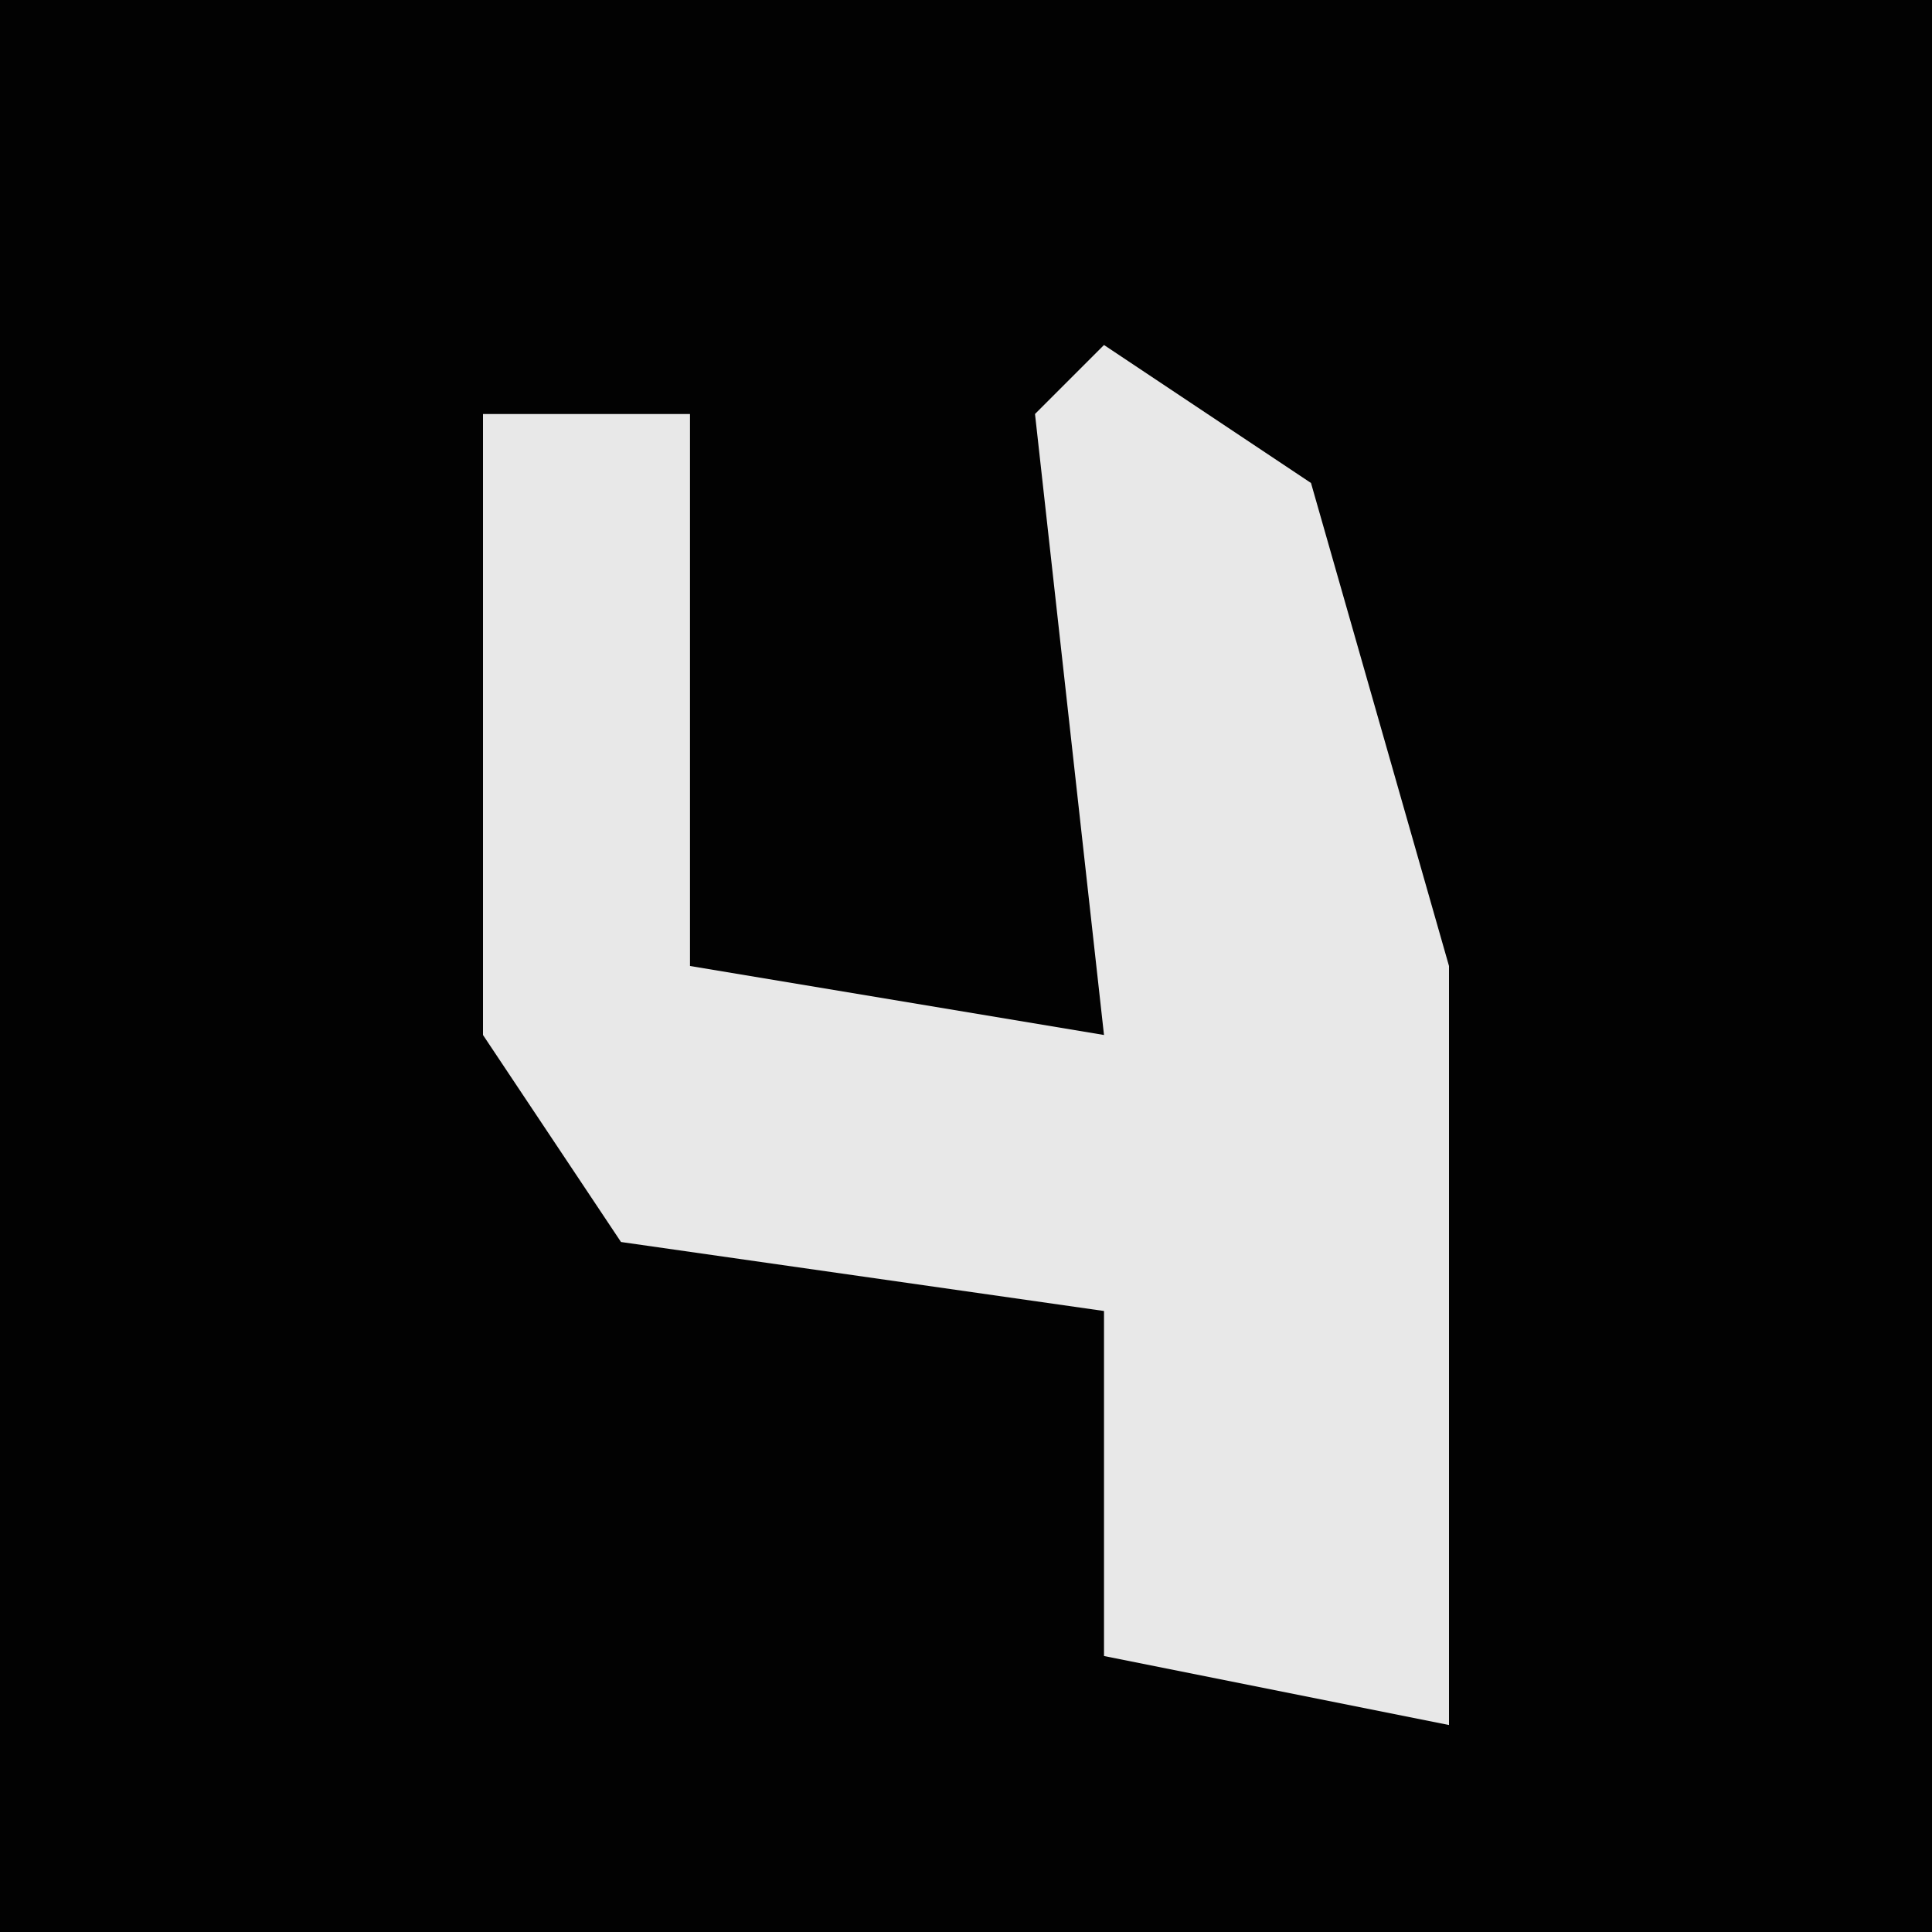 <?xml version="1.0" encoding="UTF-8"?>
<svg version="1.1" xmlns="http://www.w3.org/2000/svg" width="28" height="28">
<path d="M0,0 L28,0 L28,28 L0,28 Z " fill="#020202" transform="translate(0,0)"/>
<path d="M0,0 L3,2 L5,9 L5,13 L5,20 L0,19 L0,14 L-7,13 L-9,10 L-9,1 L-6,1 L-6,9 L0,10 L-1,1 Z " fill="#E8E8E8" transform="translate(16,5)"/>
</svg>
